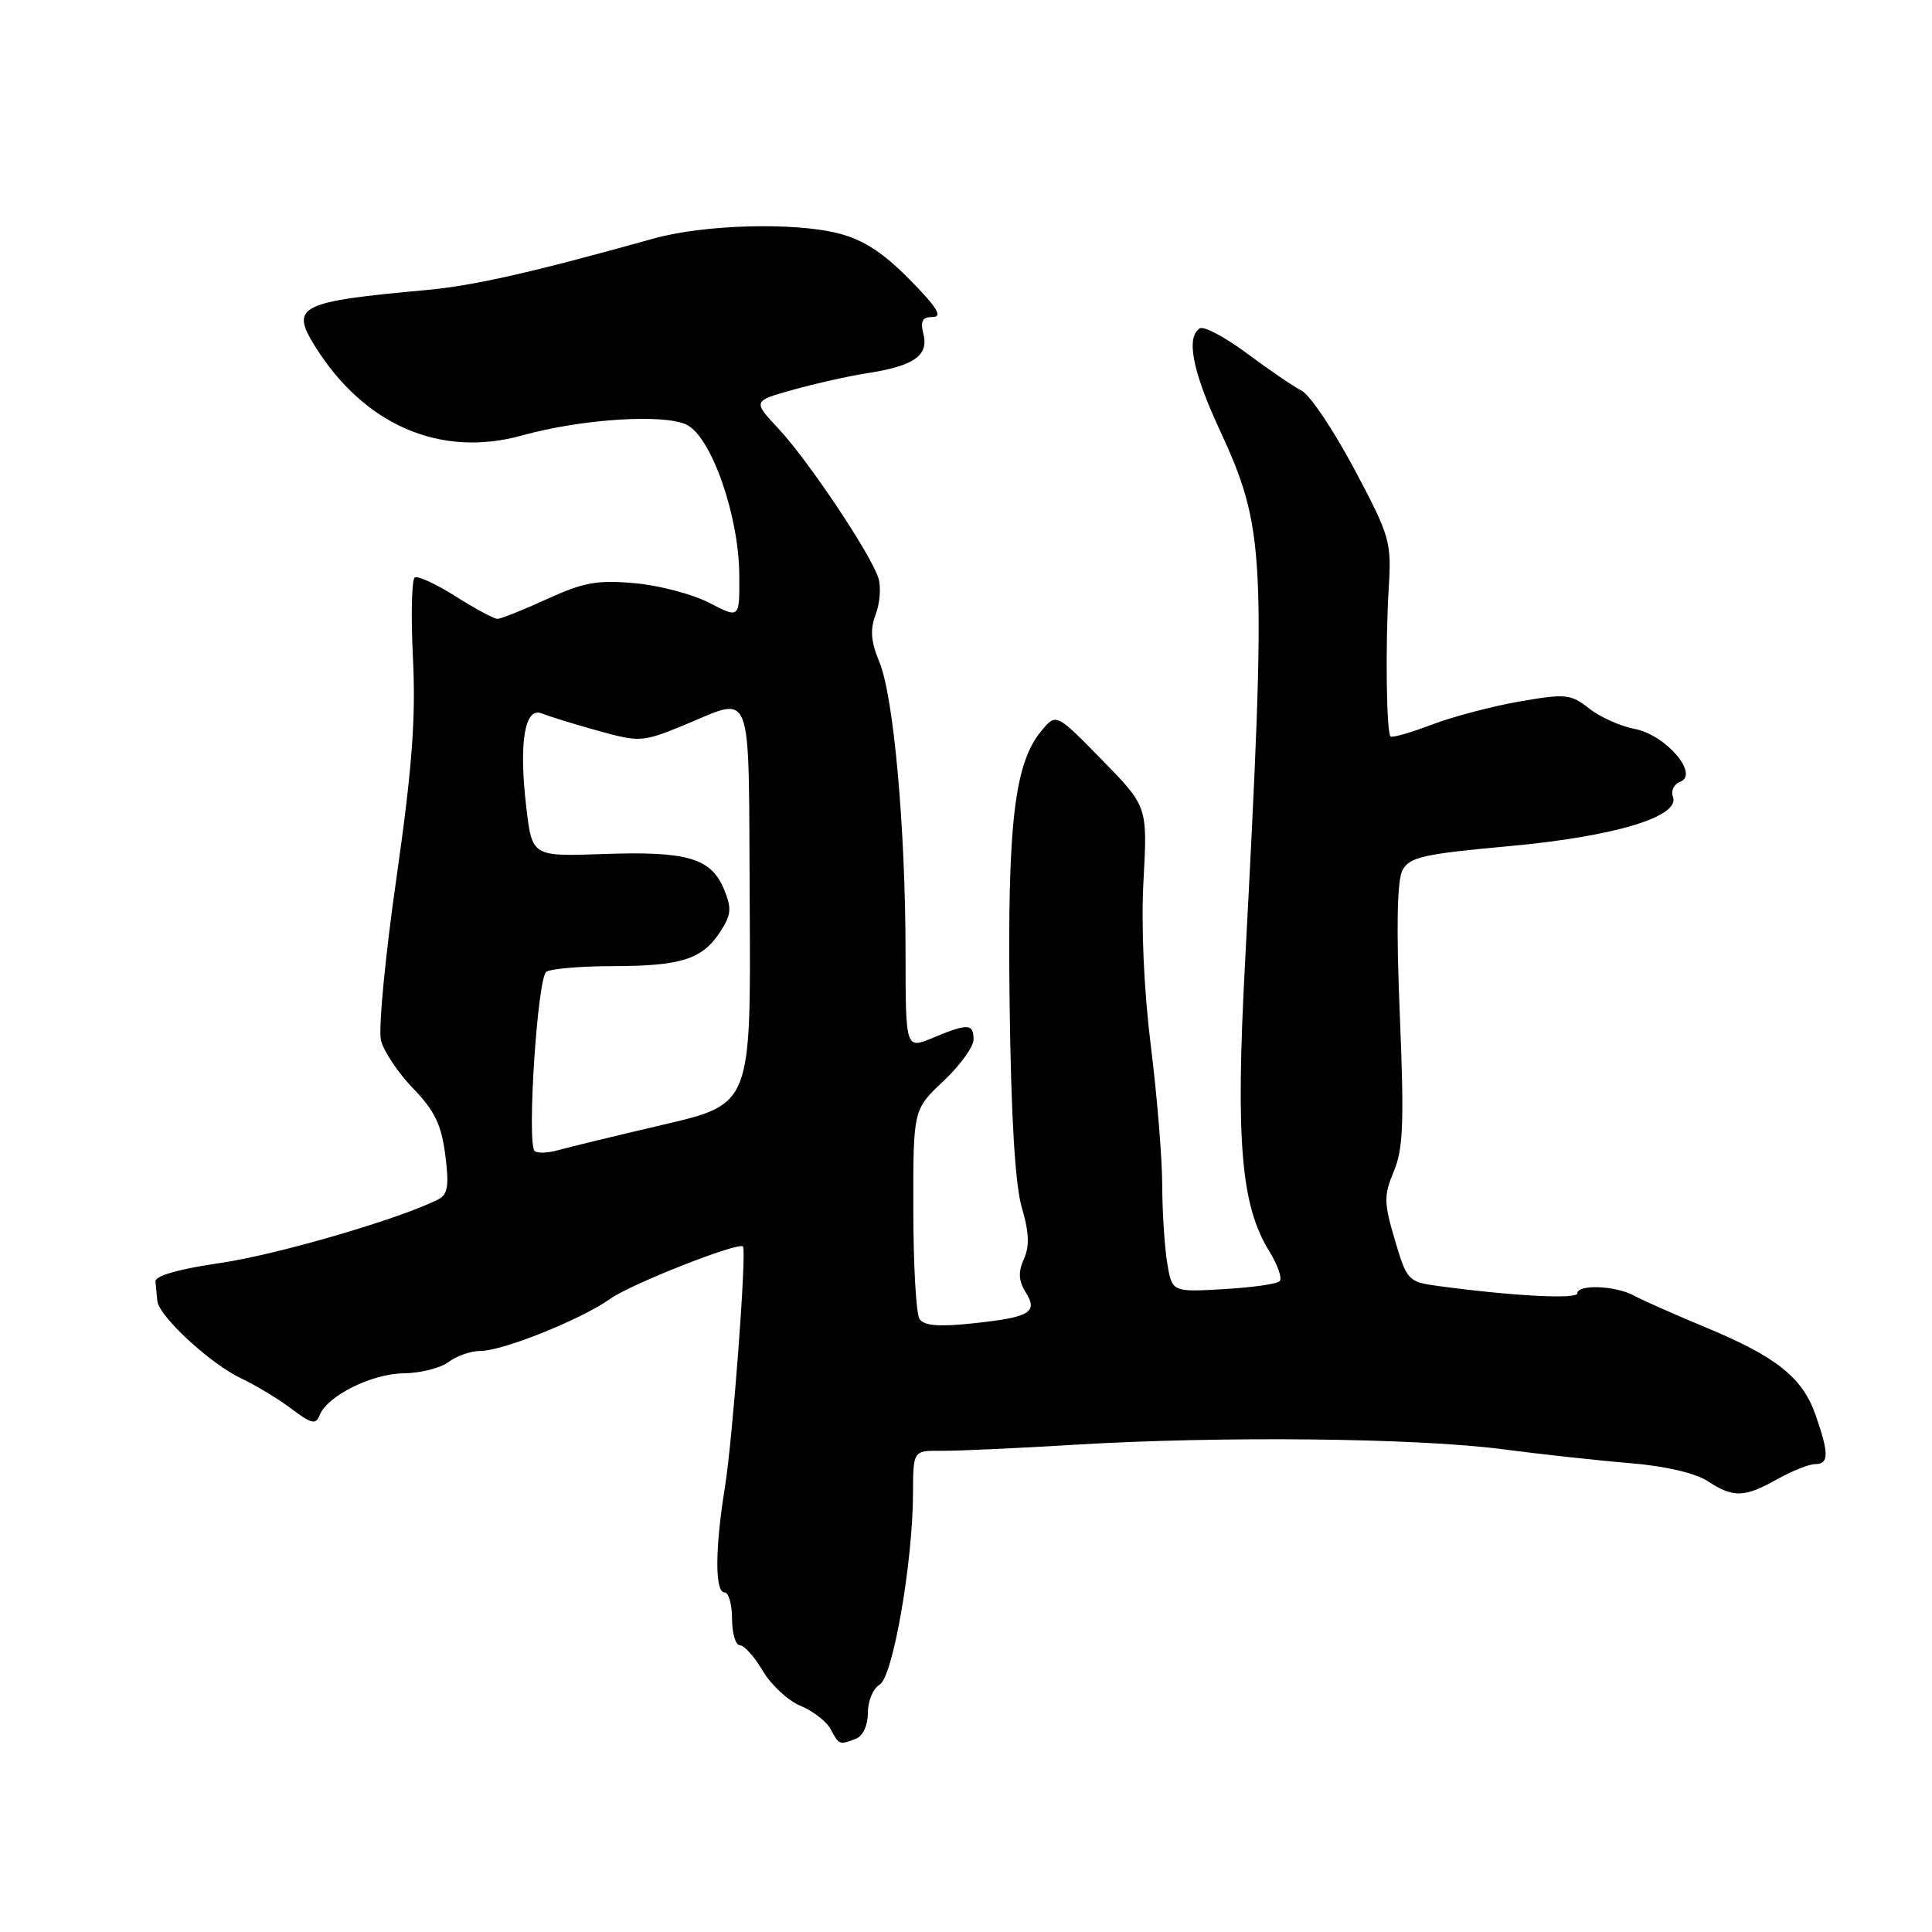 <?xml version="1.0" encoding="UTF-8" standalone="no"?>
<!DOCTYPE svg PUBLIC "-//W3C//DTD SVG 1.1//EN" "http://www.w3.org/Graphics/SVG/1.1/DTD/svg11.dtd" >
<svg xmlns="http://www.w3.org/2000/svg" xmlns:xlink="http://www.w3.org/1999/xlink" version="1.1" viewBox="0 0 256 256">
 <g >
 <path fill="currentColor"
d=" M 113.42 230.39 C 114.35 230.04 115.00 228.61 115.00 226.94 C 115.00 225.38 115.70 223.71 116.55 223.23 C 118.30 222.25 120.95 207.10 120.98 197.85 C 121.00 192.20 121.00 192.20 124.75 192.24 C 126.81 192.26 134.80 191.90 142.50 191.43 C 161.79 190.27 187.62 190.54 199.00 192.02 C 204.22 192.70 211.90 193.54 216.05 193.88 C 220.63 194.26 224.65 195.19 226.26 196.25 C 229.68 198.49 231.13 198.45 235.50 196.00 C 237.46 194.90 239.72 194.00 240.53 194.00 C 242.35 194.00 242.36 192.62 240.59 187.54 C 238.85 182.53 235.43 179.80 226.00 175.88 C 221.88 174.17 217.60 172.27 216.50 171.67 C 214.09 170.35 209.00 170.15 209.00 171.38 C 209.00 172.19 200.25 171.72 190.48 170.39 C 186.60 169.86 186.41 169.66 184.83 164.31 C 183.36 159.34 183.35 158.41 184.70 155.18 C 185.94 152.21 186.07 148.61 185.48 134.45 C 185.00 122.88 185.12 116.65 185.84 115.30 C 186.76 113.57 188.63 113.15 199.96 112.12 C 213.94 110.84 222.68 108.21 221.67 105.57 C 221.37 104.80 221.80 103.91 222.63 103.59 C 225.21 102.60 220.69 97.35 216.61 96.59 C 214.74 96.24 212.02 95.02 210.57 93.88 C 208.13 91.96 207.46 91.89 201.35 92.95 C 197.72 93.58 192.47 94.97 189.69 96.03 C 186.90 97.09 184.45 97.79 184.25 97.58 C 183.70 97.03 183.56 85.38 184.01 78.00 C 184.40 71.79 184.20 71.09 179.46 62.17 C 176.73 57.04 173.60 52.37 172.50 51.79 C 171.40 51.22 168.13 48.99 165.23 46.83 C 162.33 44.67 159.52 43.18 158.98 43.51 C 157.14 44.65 158.00 49.12 161.49 56.69 C 167.71 70.14 167.85 73.04 164.96 127.85 C 163.72 151.26 164.44 159.75 168.19 165.80 C 169.31 167.62 169.93 169.41 169.56 169.77 C 169.19 170.14 165.83 170.61 162.09 170.82 C 155.30 171.21 155.30 171.21 154.66 167.35 C 154.31 165.23 154.01 160.57 154.00 157.00 C 153.99 153.43 153.31 145.10 152.48 138.50 C 151.57 131.14 151.19 122.70 151.52 116.67 C 152.05 106.85 152.05 106.85 146.00 100.67 C 139.96 94.50 139.96 94.50 138.04 96.78 C 134.41 101.11 133.48 109.02 133.78 132.99 C 133.97 147.99 134.51 156.98 135.39 159.99 C 136.36 163.27 136.44 165.13 135.67 166.83 C 134.90 168.55 134.96 169.71 135.90 171.22 C 137.59 173.92 136.49 174.56 128.72 175.37 C 124.33 175.83 122.40 175.66 121.83 174.75 C 121.39 174.06 121.02 167.54 121.02 160.26 C 121.00 147.02 121.00 147.02 125.00 143.26 C 127.20 141.19 129.00 138.71 129.00 137.75 C 129.00 135.61 128.26 135.58 123.62 137.51 C 120.00 139.03 120.00 139.03 119.99 126.26 C 119.98 109.67 118.41 92.22 116.51 87.69 C 115.39 85.00 115.27 83.42 116.03 81.42 C 116.59 79.94 116.76 77.78 116.40 76.62 C 115.42 73.47 107.12 61.04 103.17 56.82 C 99.73 53.14 99.73 53.14 105.11 51.64 C 108.08 50.81 112.51 49.82 114.96 49.44 C 121.08 48.50 123.07 47.11 122.36 44.28 C 121.92 42.53 122.21 42.00 123.60 42.00 C 124.95 42.00 124.16 40.72 120.54 37.05 C 117.02 33.47 114.39 31.76 111.08 30.92 C 105.19 29.42 93.31 29.75 86.68 31.59 C 70.46 36.12 62.76 37.86 56.50 38.43 C 39.67 39.96 38.45 40.57 41.69 45.80 C 48.22 56.33 58.36 60.72 69.21 57.69 C 77.05 55.51 88.00 54.80 91.00 56.29 C 94.27 57.90 97.92 68.36 97.96 76.23 C 98.00 81.97 98.00 81.97 94.01 79.89 C 91.82 78.75 87.38 77.57 84.13 77.28 C 79.18 76.83 77.32 77.16 72.50 79.37 C 69.34 80.82 66.38 82.00 65.91 82.00 C 65.45 82.00 62.96 80.66 60.39 79.03 C 57.81 77.40 55.37 76.27 54.96 76.52 C 54.55 76.78 54.44 81.60 54.72 87.24 C 55.11 95.16 54.61 101.80 52.53 116.35 C 51.04 126.71 50.12 136.39 50.48 137.85 C 50.84 139.31 52.76 142.17 54.74 144.22 C 57.58 147.15 58.49 149.03 59.00 153.03 C 59.53 157.11 59.34 158.27 58.08 158.92 C 53.03 161.50 36.66 166.27 29.20 167.35 C 23.69 168.15 20.54 169.05 20.60 169.80 C 20.66 170.46 20.77 171.62 20.85 172.39 C 21.07 174.43 27.87 180.71 31.95 182.64 C 33.90 183.56 36.91 185.38 38.63 186.68 C 41.26 188.67 41.86 188.81 42.35 187.53 C 43.33 184.97 49.27 182.01 53.50 181.97 C 55.70 181.95 58.37 181.28 59.44 180.47 C 60.51 179.66 62.43 179.00 63.71 179.00 C 66.64 179.00 77.06 174.81 80.86 172.10 C 83.64 170.12 97.90 164.51 98.45 165.17 C 98.96 165.78 97.08 190.79 96.04 197.17 C 94.74 205.22 94.72 211.00 96.00 211.00 C 96.55 211.00 97.00 212.57 97.00 214.50 C 97.00 216.43 97.47 218.00 98.03 218.00 C 98.60 218.00 99.97 219.53 101.07 221.39 C 102.17 223.26 104.42 225.35 106.07 226.03 C 107.73 226.71 109.53 228.11 110.07 229.14 C 111.19 231.22 111.22 231.24 113.42 230.39 Z  M 70.84 152.51 C 69.79 151.46 71.22 129.54 72.39 128.77 C 73.00 128.36 76.96 128.02 81.18 128.02 C 90.26 128.00 93.04 127.12 95.41 123.50 C 96.91 121.21 96.98 120.37 95.93 117.82 C 94.22 113.70 91.04 112.77 80.00 113.16 C 70.51 113.50 70.51 113.50 69.74 107.00 C 68.72 98.40 69.52 93.58 71.81 94.54 C 72.74 94.92 76.07 95.95 79.21 96.82 C 84.68 98.34 85.13 98.32 90.21 96.26 C 100.05 92.27 99.15 89.92 99.34 119.90 C 99.50 146.30 99.50 146.30 88.00 149.00 C 81.67 150.48 75.36 152.01 73.97 152.40 C 72.58 152.79 71.17 152.84 70.84 152.51 Z "/>
</g>
</svg>